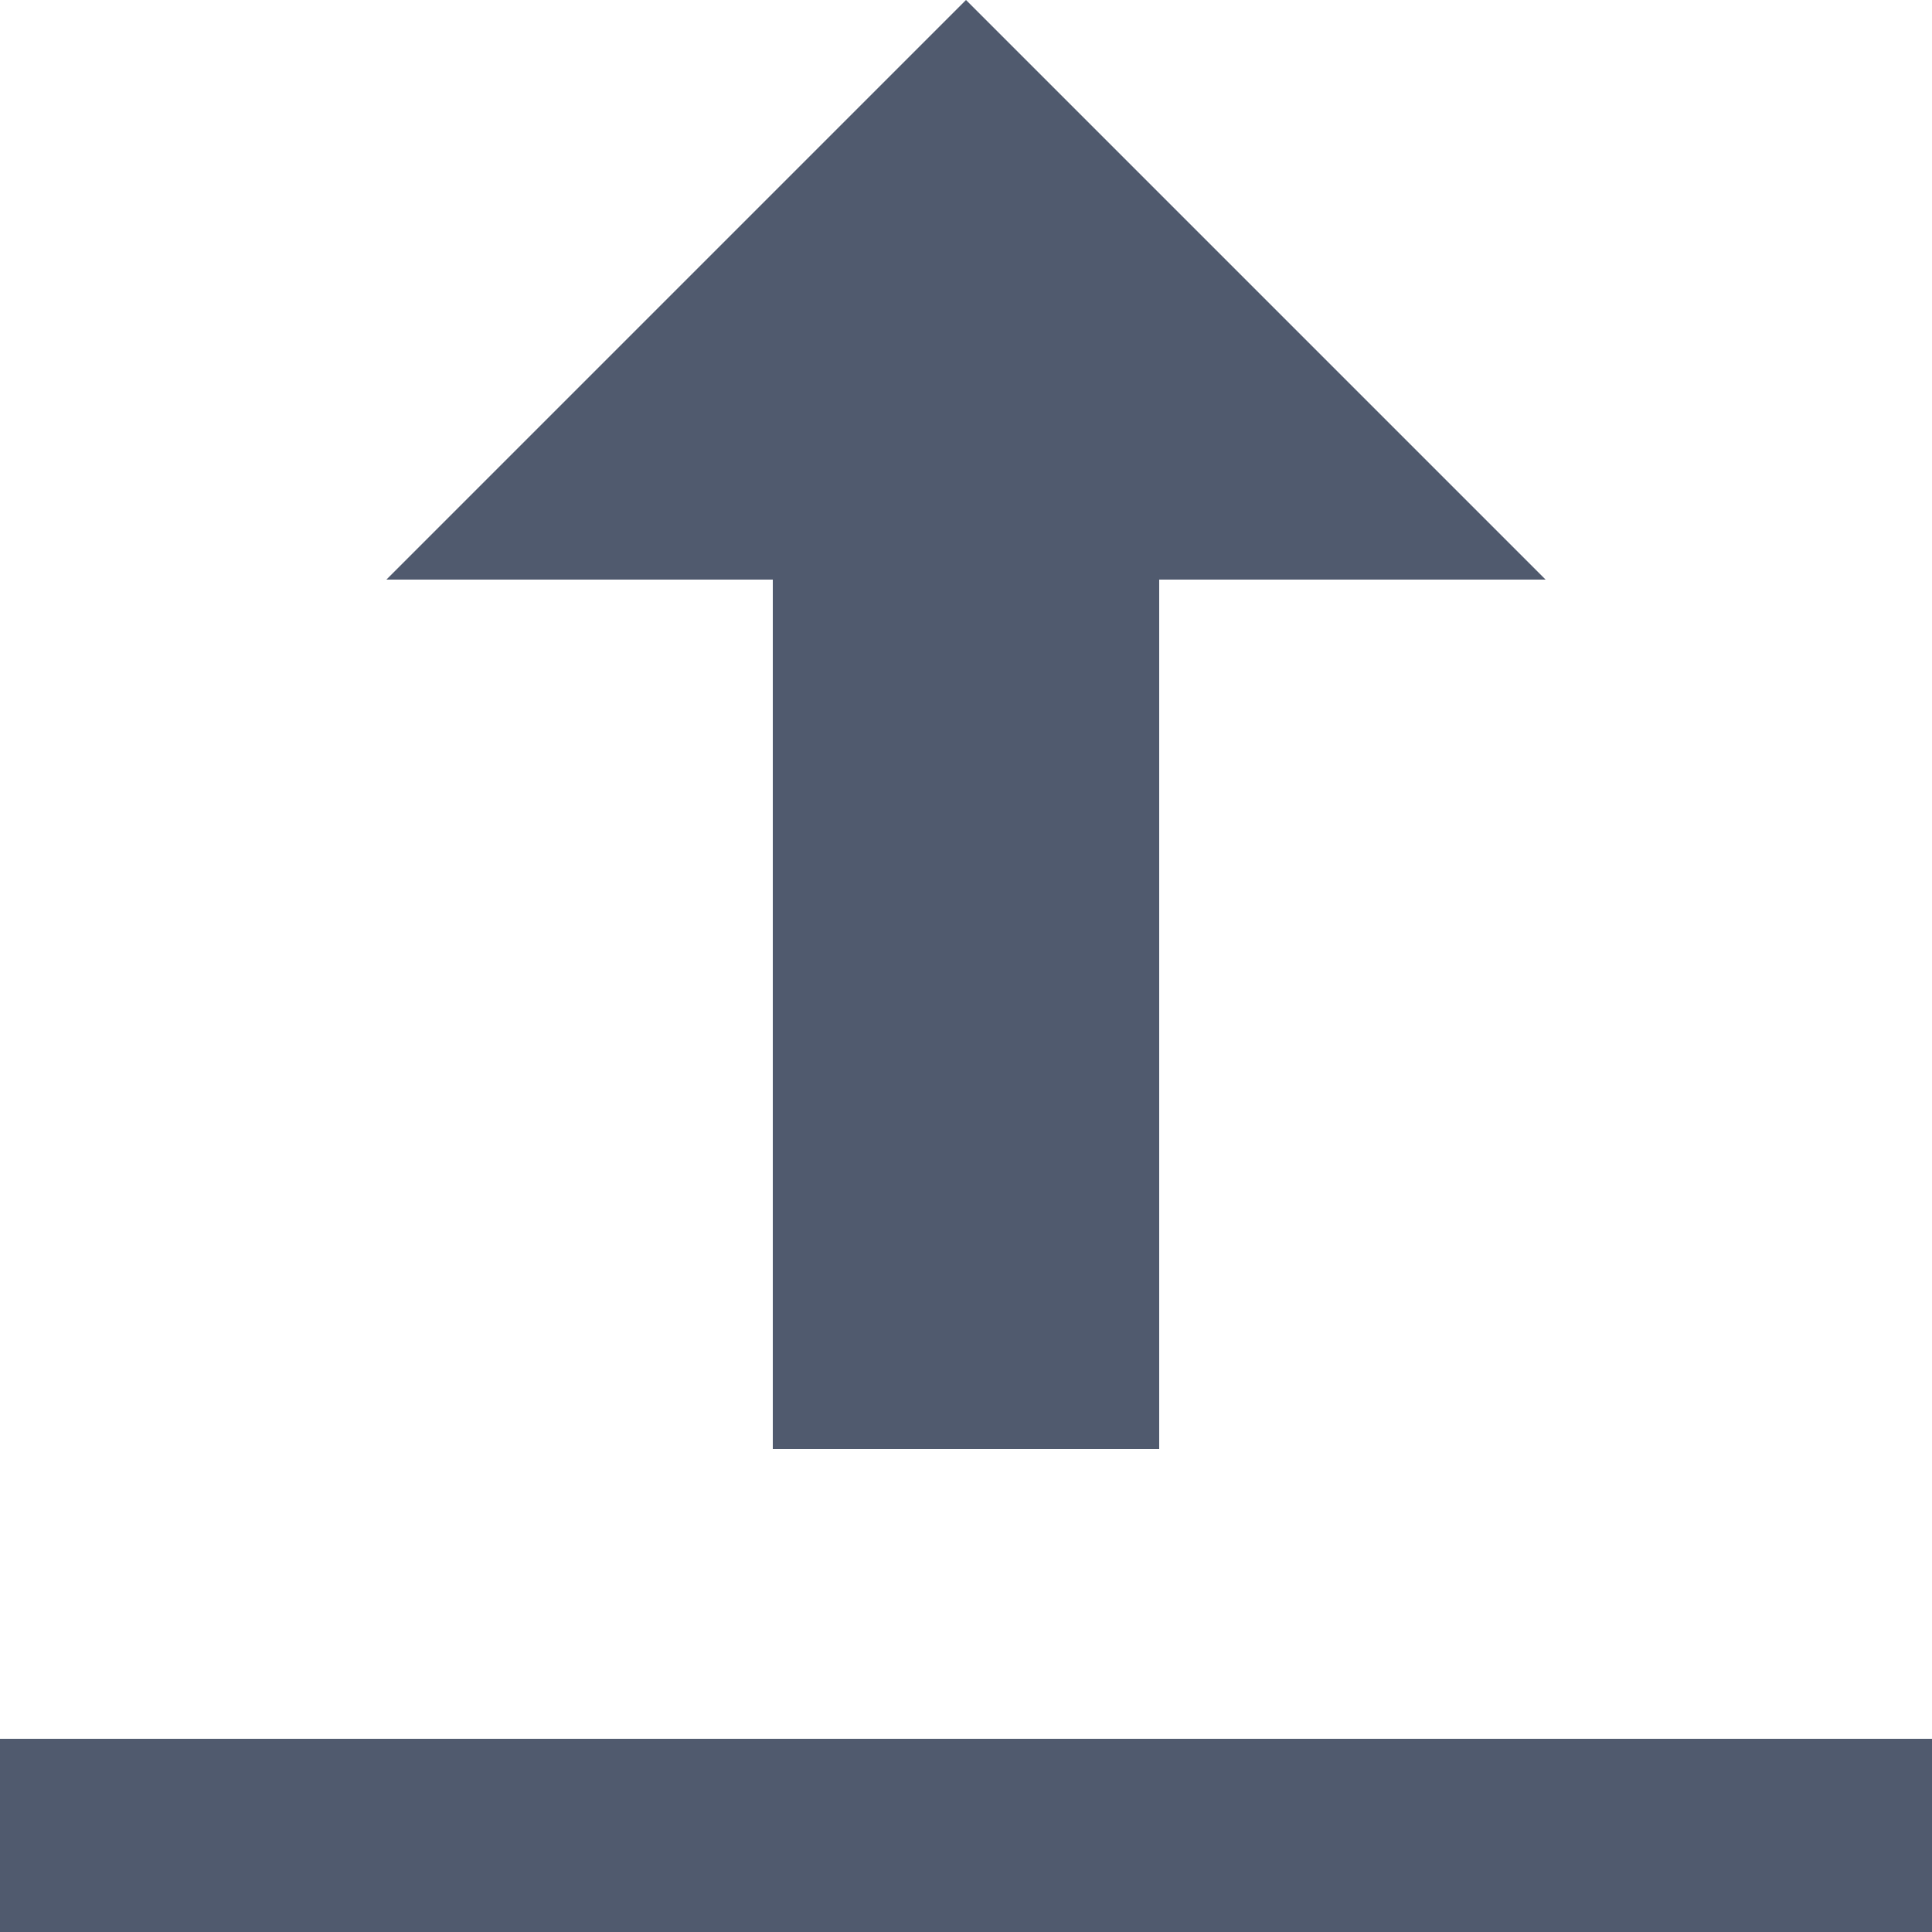 <svg xmlns="http://www.w3.org/2000/svg" width="16" height="16" viewBox="0 0 16 16"><defs><style>.a{fill:#505a6e;}</style></defs><path class="a" d="M10,2,5.2,6.8H8.4V14h3.2V6.8h3.2ZM2,16.4V18H18V16.4Z" transform="translate(-2 -2)"/></svg>